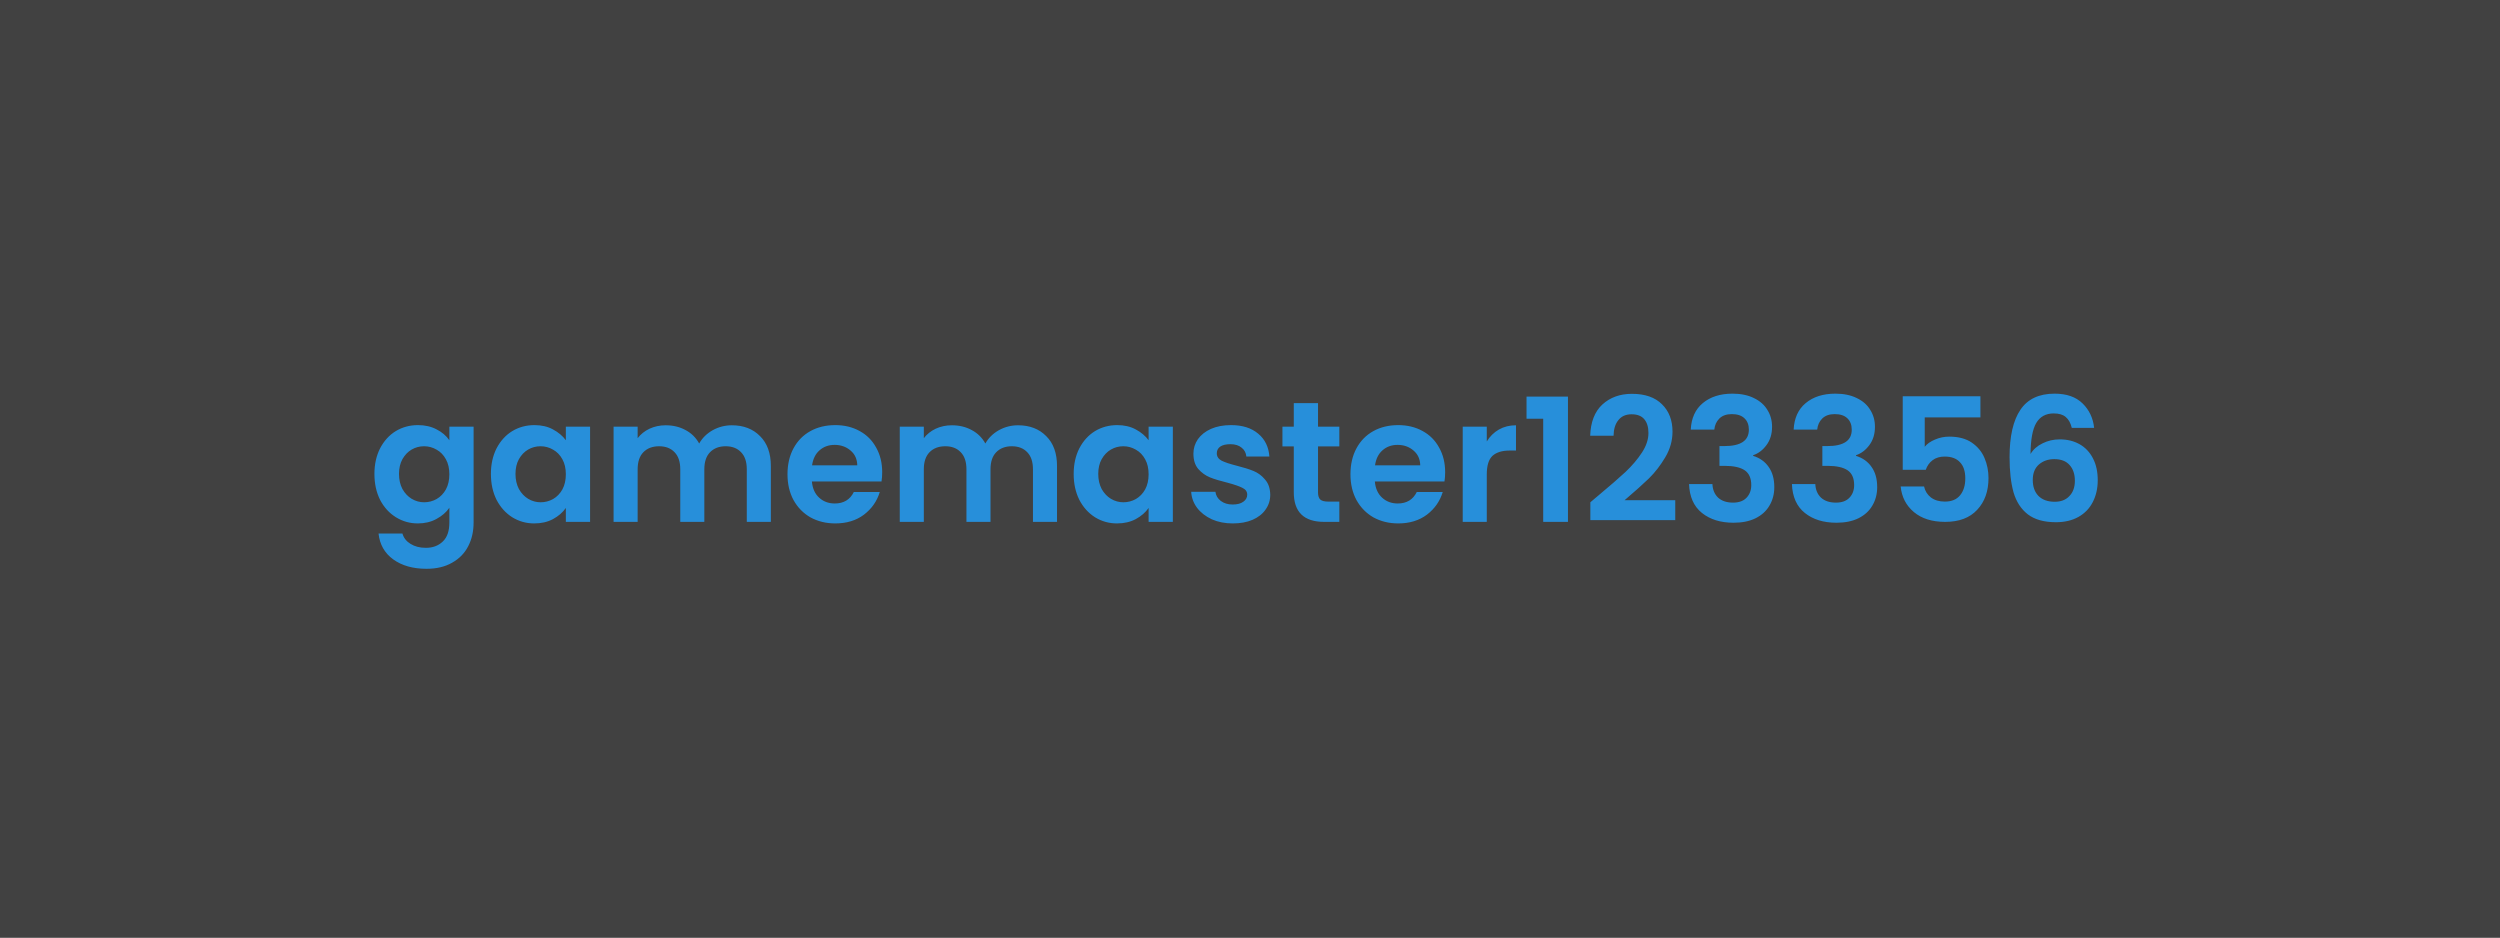 <svg width="800" height="300" viewBox="0 0 800 300" fill="none" xmlns="http://www.w3.org/2000/svg">
<rect width="800" height="300" fill="#2B2B2B"/>
<rect width="800" height="300" fill="#414141"/>
<path d="M133.73 136.035C136.003 136.035 138.002 136.493 139.725 137.41C141.448 138.29 142.805 139.445 143.795 140.875V136.53H151.55V167.22C151.55 170.043 150.982 172.555 149.845 174.755C148.708 176.992 147.003 178.752 144.73 180.035C142.457 181.355 139.707 182.015 136.48 182.015C132.153 182.015 128.597 181.007 125.81 178.99C123.06 176.973 121.502 174.223 121.135 170.74H128.78C129.183 172.133 130.045 173.233 131.365 174.04C132.722 174.883 134.353 175.305 136.26 175.305C138.497 175.305 140.312 174.627 141.705 173.27C143.098 171.95 143.795 169.933 143.795 167.22V162.49C142.805 163.92 141.43 165.112 139.67 166.065C137.947 167.018 135.967 167.495 133.73 167.495C131.163 167.495 128.817 166.835 126.69 165.515C124.563 164.195 122.877 162.343 121.63 159.96C120.42 157.54 119.815 154.772 119.815 151.655C119.815 148.575 120.42 145.843 121.63 143.46C122.877 141.077 124.545 139.243 126.635 137.96C128.762 136.677 131.127 136.035 133.73 136.035ZM143.795 151.765C143.795 149.895 143.428 148.3 142.695 146.98C141.962 145.623 140.972 144.597 139.725 143.9C138.478 143.167 137.14 142.8 135.71 142.8C134.28 142.8 132.96 143.148 131.75 143.845C130.54 144.542 129.55 145.568 128.78 146.925C128.047 148.245 127.68 149.822 127.68 151.655C127.68 153.488 128.047 155.102 128.78 156.495C129.55 157.852 130.54 158.897 131.75 159.63C132.997 160.363 134.317 160.73 135.71 160.73C137.14 160.73 138.478 160.382 139.725 159.685C140.972 158.952 141.962 157.925 142.695 156.605C143.428 155.248 143.795 153.635 143.795 151.765ZM157.09 151.655C157.09 148.575 157.695 145.843 158.905 143.46C160.152 141.077 161.82 139.243 163.91 137.96C166.037 136.677 168.402 136.035 171.005 136.035C173.279 136.035 175.259 136.493 176.945 137.41C178.669 138.327 180.044 139.482 181.07 140.875V136.53H188.825V167H181.07V162.545C180.08 163.975 178.705 165.167 176.945 166.12C175.222 167.037 173.224 167.495 170.95 167.495C168.384 167.495 166.037 166.835 163.91 165.515C161.82 164.195 160.152 162.343 158.905 159.96C157.695 157.54 157.09 154.772 157.09 151.655ZM181.07 151.765C181.07 149.895 180.704 148.3 179.97 146.98C179.237 145.623 178.247 144.597 177 143.9C175.754 143.167 174.415 142.8 172.985 142.8C171.555 142.8 170.235 143.148 169.025 143.845C167.815 144.542 166.825 145.568 166.055 146.925C165.322 148.245 164.955 149.822 164.955 151.655C164.955 153.488 165.322 155.102 166.055 156.495C166.825 157.852 167.815 158.897 169.025 159.63C170.272 160.363 171.592 160.73 172.985 160.73C174.415 160.73 175.754 160.382 177 159.685C178.247 158.952 179.237 157.925 179.97 156.605C180.704 155.248 181.07 153.635 181.07 151.765ZM234.186 136.09C237.926 136.09 240.932 137.245 243.206 139.555C245.516 141.828 246.671 145.018 246.671 149.125V167H238.971V150.17C238.971 147.787 238.366 145.972 237.156 144.725C235.946 143.442 234.296 142.8 232.206 142.8C230.116 142.8 228.447 143.442 227.201 144.725C225.991 145.972 225.386 147.787 225.386 150.17V167H217.686V150.17C217.686 147.787 217.081 145.972 215.871 144.725C214.661 143.442 213.011 142.8 210.921 142.8C208.794 142.8 207.107 143.442 205.861 144.725C204.651 145.972 204.046 147.787 204.046 150.17V167H196.346V136.53H204.046V140.215C205.036 138.932 206.301 137.923 207.841 137.19C209.417 136.457 211.141 136.09 213.011 136.09C215.394 136.09 217.521 136.603 219.391 137.63C221.261 138.62 222.709 140.05 223.736 141.92C224.726 140.16 226.156 138.748 228.026 137.685C229.932 136.622 231.986 136.09 234.186 136.09ZM282.303 151.105C282.303 152.205 282.229 153.195 282.083 154.075H259.808C259.991 156.275 260.761 157.998 262.118 159.245C263.474 160.492 265.143 161.115 267.123 161.115C269.983 161.115 272.018 159.887 273.228 157.43H281.533C280.653 160.363 278.966 162.783 276.473 164.69C273.979 166.56 270.918 167.495 267.288 167.495C264.354 167.495 261.714 166.853 259.368 165.57C257.058 164.25 255.243 162.398 253.923 160.015C252.639 157.632 251.998 154.882 251.998 151.765C251.998 148.612 252.639 145.843 253.923 143.46C255.206 141.077 257.003 139.243 259.313 137.96C261.623 136.677 264.281 136.035 267.288 136.035C270.184 136.035 272.769 136.658 275.043 137.905C277.353 139.152 279.131 140.93 280.378 143.24C281.661 145.513 282.303 148.135 282.303 151.105ZM274.328 148.905C274.291 146.925 273.576 145.348 272.183 144.175C270.789 142.965 269.084 142.36 267.068 142.36C265.161 142.36 263.548 142.947 262.228 144.12C260.944 145.257 260.156 146.852 259.863 148.905H274.328ZM325.763 136.09C329.503 136.09 332.51 137.245 334.783 139.555C337.093 141.828 338.248 145.018 338.248 149.125V167H330.548V150.17C330.548 147.787 329.943 145.972 328.733 144.725C327.523 143.442 325.873 142.8 323.783 142.8C321.693 142.8 320.025 143.442 318.778 144.725C317.568 145.972 316.963 147.787 316.963 150.17V167H309.263V150.17C309.263 147.787 308.658 145.972 307.448 144.725C306.238 143.442 304.588 142.8 302.498 142.8C300.371 142.8 298.685 143.442 297.438 144.725C296.228 145.972 295.623 147.787 295.623 150.17V167H287.923V136.53H295.623V140.215C296.613 138.932 297.878 137.923 299.418 137.19C300.995 136.457 302.718 136.09 304.588 136.09C306.971 136.09 309.098 136.603 310.968 137.63C312.838 138.62 314.286 140.05 315.313 141.92C316.303 140.16 317.733 138.748 319.603 137.685C321.51 136.622 323.563 136.09 325.763 136.09ZM343.575 151.655C343.575 148.575 344.18 145.843 345.39 143.46C346.636 141.077 348.305 139.243 350.395 137.96C352.521 136.677 354.886 136.035 357.49 136.035C359.763 136.035 361.743 136.493 363.43 137.41C365.153 138.327 366.528 139.482 367.555 140.875V136.53H375.31V167H367.555V162.545C366.565 163.975 365.19 165.167 363.43 166.12C361.706 167.037 359.708 167.495 357.435 167.495C354.868 167.495 352.521 166.835 350.395 165.515C348.305 164.195 346.636 162.343 345.39 159.96C344.18 157.54 343.575 154.772 343.575 151.655ZM367.555 151.765C367.555 149.895 367.188 148.3 366.455 146.98C365.721 145.623 364.731 144.597 363.485 143.9C362.238 143.167 360.9 142.8 359.47 142.8C358.04 142.8 356.72 143.148 355.51 143.845C354.3 144.542 353.31 145.568 352.54 146.925C351.806 148.245 351.44 149.822 351.44 151.655C351.44 153.488 351.806 155.102 352.54 156.495C353.31 157.852 354.3 158.897 355.51 159.63C356.756 160.363 358.076 160.73 359.47 160.73C360.9 160.73 362.238 160.382 363.485 159.685C364.731 158.952 365.721 157.925 366.455 156.605C367.188 155.248 367.555 153.635 367.555 151.765ZM394.49 167.495C391.997 167.495 389.76 167.055 387.78 166.175C385.8 165.258 384.223 164.03 383.05 162.49C381.913 160.95 381.29 159.245 381.18 157.375H388.935C389.082 158.548 389.65 159.52 390.64 160.29C391.667 161.06 392.932 161.445 394.435 161.445C395.902 161.445 397.038 161.152 397.845 160.565C398.688 159.978 399.11 159.227 399.11 158.31C399.11 157.32 398.597 156.587 397.57 156.11C396.58 155.597 394.985 155.047 392.785 154.46C390.512 153.91 388.642 153.342 387.175 152.755C385.745 152.168 384.498 151.27 383.435 150.06C382.408 148.85 381.895 147.218 381.895 145.165C381.895 143.478 382.372 141.938 383.325 140.545C384.315 139.152 385.708 138.052 387.505 137.245C389.338 136.438 391.483 136.035 393.94 136.035C397.57 136.035 400.467 136.952 402.63 138.785C404.793 140.582 405.985 143.02 406.205 146.1H398.835C398.725 144.89 398.212 143.937 397.295 143.24C396.415 142.507 395.223 142.14 393.72 142.14C392.327 142.14 391.245 142.397 390.475 142.91C389.742 143.423 389.375 144.138 389.375 145.055C389.375 146.082 389.888 146.87 390.915 147.42C391.942 147.933 393.537 148.465 395.7 149.015C397.9 149.565 399.715 150.133 401.145 150.72C402.575 151.307 403.803 152.223 404.83 153.47C405.893 154.68 406.443 156.293 406.48 158.31C406.48 160.07 405.985 161.647 404.995 163.04C404.042 164.433 402.648 165.533 400.815 166.34C399.018 167.11 396.91 167.495 394.49 167.495ZM421.766 142.855V157.595C421.766 158.622 422.004 159.373 422.481 159.85C422.994 160.29 423.838 160.51 425.011 160.51H428.586V167H423.746C417.256 167 414.011 163.847 414.011 157.54V142.855H410.381V136.53H414.011V128.995H421.766V136.53H428.586V142.855H421.766ZM462.449 151.105C462.449 152.205 462.376 153.195 462.229 154.075H439.954C440.137 156.275 440.907 157.998 442.264 159.245C443.621 160.492 445.289 161.115 447.269 161.115C450.129 161.115 452.164 159.887 453.374 157.43H461.679C460.799 160.363 459.112 162.783 456.619 164.69C454.126 166.56 451.064 167.495 447.434 167.495C444.501 167.495 441.861 166.853 439.514 165.57C437.204 164.25 435.389 162.398 434.069 160.015C432.786 157.632 432.144 154.882 432.144 151.765C432.144 148.612 432.786 145.843 434.069 143.46C435.352 141.077 437.149 139.243 439.459 137.96C441.769 136.677 444.427 136.035 447.434 136.035C450.331 136.035 452.916 136.658 455.189 137.905C457.499 139.152 459.277 140.93 460.524 143.24C461.807 145.513 462.449 148.135 462.449 151.105ZM454.474 148.905C454.437 146.925 453.722 145.348 452.329 144.175C450.936 142.965 449.231 142.36 447.214 142.36C445.307 142.36 443.694 142.947 442.374 144.12C441.091 145.257 440.302 146.852 440.009 148.905H454.474ZM475.769 141.26C476.759 139.647 478.043 138.382 479.619 137.465C481.233 136.548 483.066 136.09 485.119 136.09V144.175H483.084C480.664 144.175 478.831 144.743 477.584 145.88C476.374 147.017 475.769 148.997 475.769 151.82V167H468.069V136.53H475.769V141.26ZM488.491 134V126.905H501.746V167H493.826V134H488.491ZM511.773 158.31C515.293 155.377 518.098 152.938 520.188 150.995C522.278 149.015 524.019 146.962 525.413 144.835C526.806 142.708 527.503 140.618 527.503 138.565C527.503 136.695 527.063 135.228 526.183 134.165C525.303 133.102 523.946 132.57 522.113 132.57C520.279 132.57 518.868 133.193 517.878 134.44C516.888 135.65 516.374 137.318 516.338 139.445H508.858C509.004 135.045 510.306 131.708 512.763 129.435C515.256 127.162 518.409 126.025 522.223 126.025C526.403 126.025 529.611 127.143 531.848 129.38C534.084 131.58 535.203 134.495 535.203 138.125C535.203 140.985 534.433 143.717 532.893 146.32C531.353 148.923 529.593 151.197 527.613 153.14C525.633 155.047 523.048 157.357 519.858 160.07H536.083V166.45H508.913V160.73L511.773 158.31ZM541.045 137.465C541.228 133.798 542.511 130.975 544.895 128.995C547.315 126.978 550.486 125.97 554.41 125.97C557.086 125.97 559.378 126.447 561.285 127.4C563.191 128.317 564.621 129.582 565.575 131.195C566.565 132.772 567.06 134.568 567.06 136.585C567.06 138.895 566.455 140.857 565.245 142.47C564.071 144.047 562.66 145.11 561.01 145.66V145.88C563.136 146.54 564.786 147.713 565.96 149.4C567.17 151.087 567.775 153.25 567.775 155.89C567.775 158.09 567.261 160.052 566.235 161.775C565.245 163.498 563.76 164.855 561.78 165.845C559.836 166.798 557.49 167.275 554.74 167.275C550.596 167.275 547.223 166.23 544.62 164.14C542.016 162.05 540.641 158.97 540.495 154.9H547.975C548.048 156.697 548.653 158.145 549.79 159.245C550.963 160.308 552.558 160.84 554.575 160.84C556.445 160.84 557.875 160.327 558.865 159.3C559.891 158.237 560.405 156.88 560.405 155.23C560.405 153.03 559.708 151.453 558.315 150.5C556.921 149.547 554.758 149.07 551.825 149.07H550.23V142.745H551.825C557.031 142.745 559.635 141.003 559.635 137.52C559.635 135.943 559.158 134.715 558.205 133.835C557.288 132.955 555.95 132.515 554.19 132.515C552.466 132.515 551.128 132.992 550.175 133.945C549.258 134.862 548.726 136.035 548.58 137.465H541.045ZM573.969 137.465C574.153 133.798 575.436 130.975 577.819 128.995C580.239 126.978 583.411 125.97 587.334 125.97C590.011 125.97 592.303 126.447 594.209 127.4C596.116 128.317 597.546 129.582 598.499 131.195C599.489 132.772 599.984 134.568 599.984 136.585C599.984 138.895 599.379 140.857 598.169 142.47C596.996 144.047 595.584 145.11 593.934 145.66V145.88C596.061 146.54 597.711 147.713 598.884 149.4C600.094 151.087 600.699 153.25 600.699 155.89C600.699 158.09 600.186 160.052 599.159 161.775C598.169 163.498 596.684 164.855 594.704 165.845C592.761 166.798 590.414 167.275 587.664 167.275C583.521 167.275 580.148 166.23 577.544 164.14C574.941 162.05 573.566 158.97 573.419 154.9H580.899C580.973 156.697 581.578 158.145 582.714 159.245C583.888 160.308 585.483 160.84 587.499 160.84C589.369 160.84 590.799 160.327 591.789 159.3C592.816 158.237 593.329 156.88 593.329 155.23C593.329 153.03 592.633 151.453 591.239 150.5C589.846 149.547 587.683 149.07 584.749 149.07H583.154V142.745H584.749C589.956 142.745 592.559 141.003 592.559 137.52C592.559 135.943 592.083 134.715 591.129 133.835C590.213 132.955 588.874 132.515 587.114 132.515C585.391 132.515 584.053 132.992 583.099 133.945C582.183 134.862 581.651 136.035 581.504 137.465H573.969ZM633.734 133.56H615.914V142.965C616.684 142.012 617.784 141.242 619.214 140.655C620.644 140.032 622.166 139.72 623.779 139.72C626.712 139.72 629.114 140.362 630.984 141.645C632.854 142.928 634.211 144.578 635.054 146.595C635.897 148.575 636.319 150.702 636.319 152.975C636.319 157.192 635.109 160.583 632.689 163.15C630.306 165.717 626.896 167 622.459 167C618.279 167 614.942 165.955 612.449 163.865C609.956 161.775 608.544 159.043 608.214 155.67H615.694C616.024 157.137 616.757 158.31 617.894 159.19C619.067 160.07 620.552 160.51 622.349 160.51C624.512 160.51 626.144 159.832 627.244 158.475C628.344 157.118 628.894 155.322 628.894 153.085C628.894 150.812 628.326 149.088 627.189 147.915C626.089 146.705 624.457 146.1 622.294 146.1C620.754 146.1 619.471 146.485 618.444 147.255C617.417 148.025 616.684 149.052 616.244 150.335H608.874V126.795H633.734V133.56ZM662.97 136.915C662.603 135.375 661.961 134.22 661.045 133.45C660.165 132.68 658.881 132.295 657.195 132.295C654.665 132.295 652.795 133.322 651.585 135.375C650.411 137.392 649.806 140.692 649.77 145.275C650.65 143.808 651.933 142.672 653.62 141.865C655.306 141.022 657.14 140.6 659.12 140.6C661.503 140.6 663.611 141.113 665.445 142.14C667.278 143.167 668.708 144.67 669.735 146.65C670.761 148.593 671.275 150.94 671.275 153.69C671.275 156.293 670.743 158.622 669.68 160.675C668.653 162.692 667.131 164.268 665.115 165.405C663.098 166.542 660.696 167.11 657.91 167.11C654.096 167.11 651.09 166.267 648.89 164.58C646.726 162.893 645.205 160.547 644.325 157.54C643.481 154.497 643.06 150.757 643.06 146.32C643.06 139.61 644.215 134.55 646.525 131.14C648.835 127.693 652.483 125.97 657.47 125.97C661.32 125.97 664.308 127.015 666.435 129.105C668.561 131.195 669.79 133.798 670.12 136.915H662.97ZM657.36 146.925C655.416 146.925 653.785 147.493 652.465 148.63C651.145 149.767 650.485 151.417 650.485 153.58C650.485 155.743 651.09 157.448 652.3 158.695C653.546 159.942 655.288 160.565 657.525 160.565C659.505 160.565 661.063 159.96 662.2 158.75C663.373 157.54 663.96 155.908 663.96 153.855C663.96 151.728 663.391 150.042 662.255 148.795C661.155 147.548 659.523 146.925 657.36 146.925Z" fill="#278FDA"/>
</svg>
